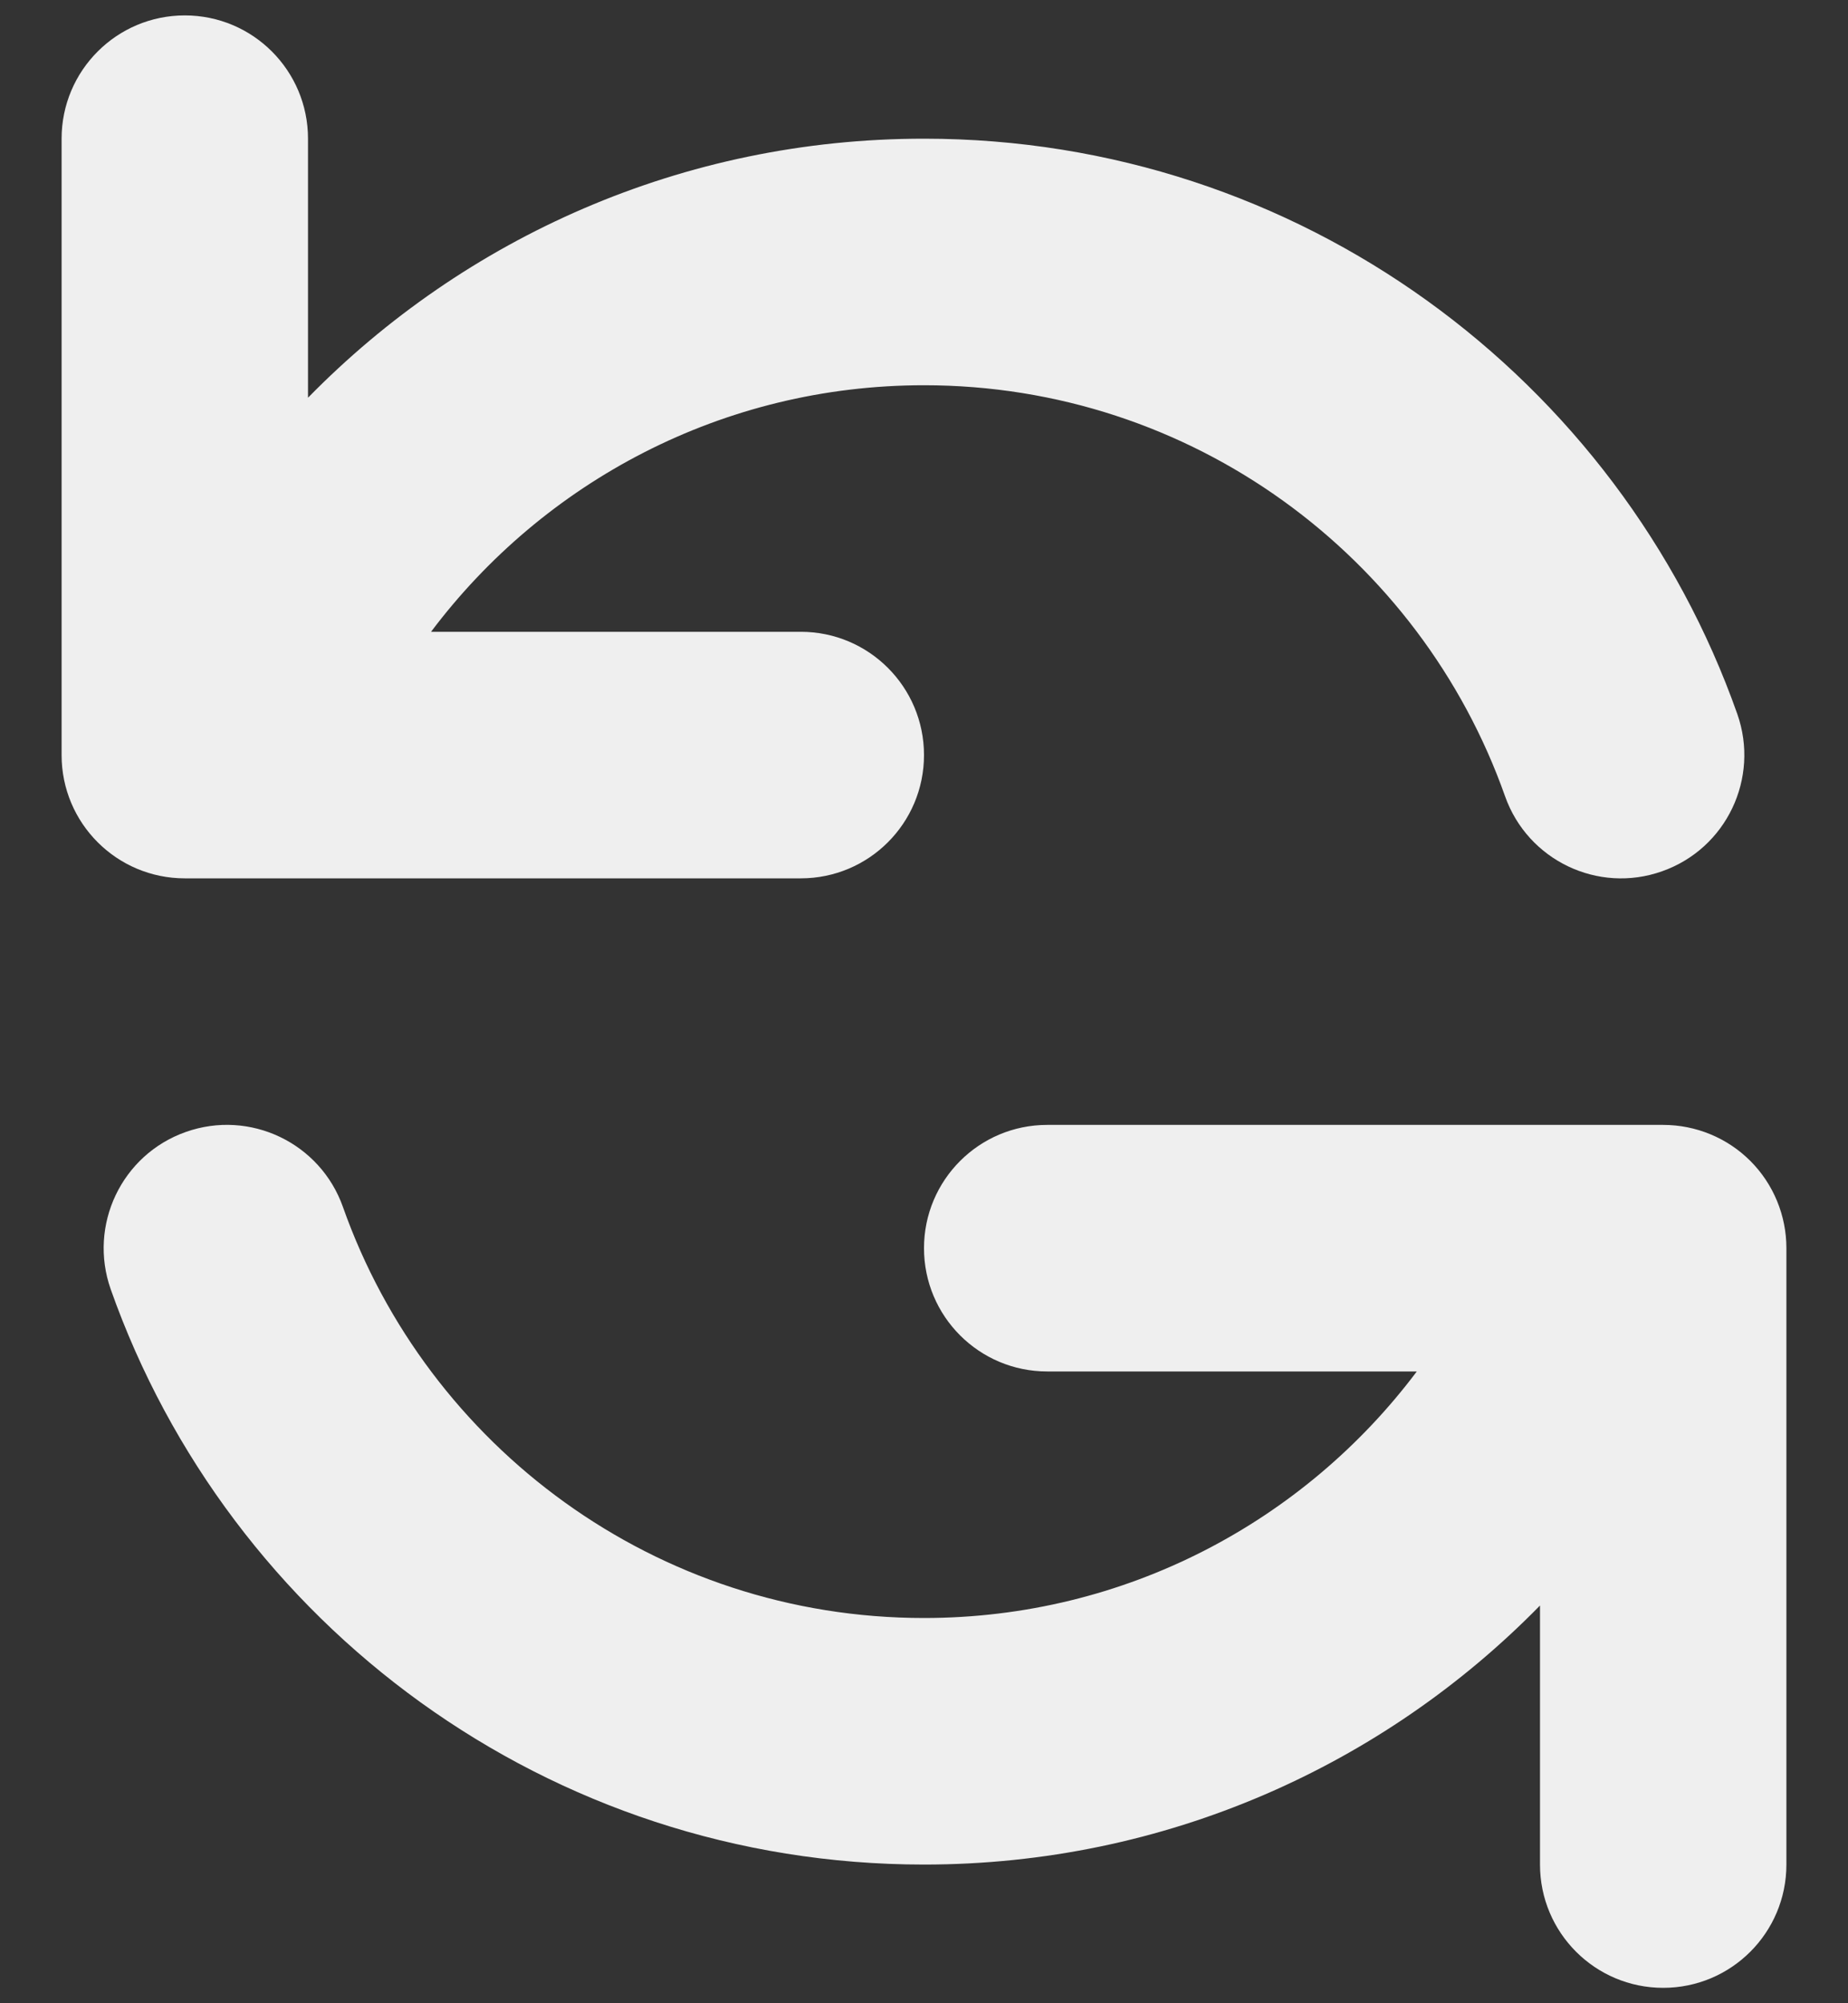 <svg width="12" height="13" viewBox="0 0 12 13" fill="none" xmlns="http://www.w3.org/2000/svg">
<rect x="0" y="0" width="12" height="13" fill="#333333" stroke="none"/>
<path fill-rule="evenodd" clip-rule="evenodd" d="M1.2 0.1C1.642 0.1 2 0.458 2 0.9V2.581C3.016 1.544 4.432 0.9 6 0.9C8.439 0.9 10.513 2.459 11.281 4.633C11.428 5.05 11.21 5.507 10.793 5.654C10.377 5.802 9.92 5.583 9.773 5.167C9.223 3.612 7.74 2.5 6 2.5C4.692 2.5 3.53 3.128 2.799 4.1H5.2C5.642 4.1 6 4.458 6 4.9C6 5.342 5.642 5.7 5.2 5.7H1.2C0.758 5.7 0.4 5.342 0.4 4.9V0.9C0.4 0.458 0.758 0.1 1.2 0.1ZM1.206 7.346C1.623 7.198 2.08 7.417 2.227 7.833C2.777 9.388 4.26 10.5 6 10.5C7.308 10.5 8.47 9.872 9.2 8.9L6.8 8.9C6.358 8.9 6 8.542 6 8.1C6 7.658 6.358 7.3 6.8 7.3H10.8C11.012 7.3 11.216 7.384 11.366 7.534C11.516 7.684 11.6 7.888 11.6 8.1V12.1C11.6 12.542 11.242 12.9 10.8 12.9C10.358 12.9 10 12.542 10 12.1V10.419C8.984 11.456 7.567 12.1 6 12.1C3.56 12.1 1.487 10.54 0.719 8.367C0.572 7.95 0.79 7.493 1.206 7.346Z" fill="#EFEFEF"/>
</svg>

